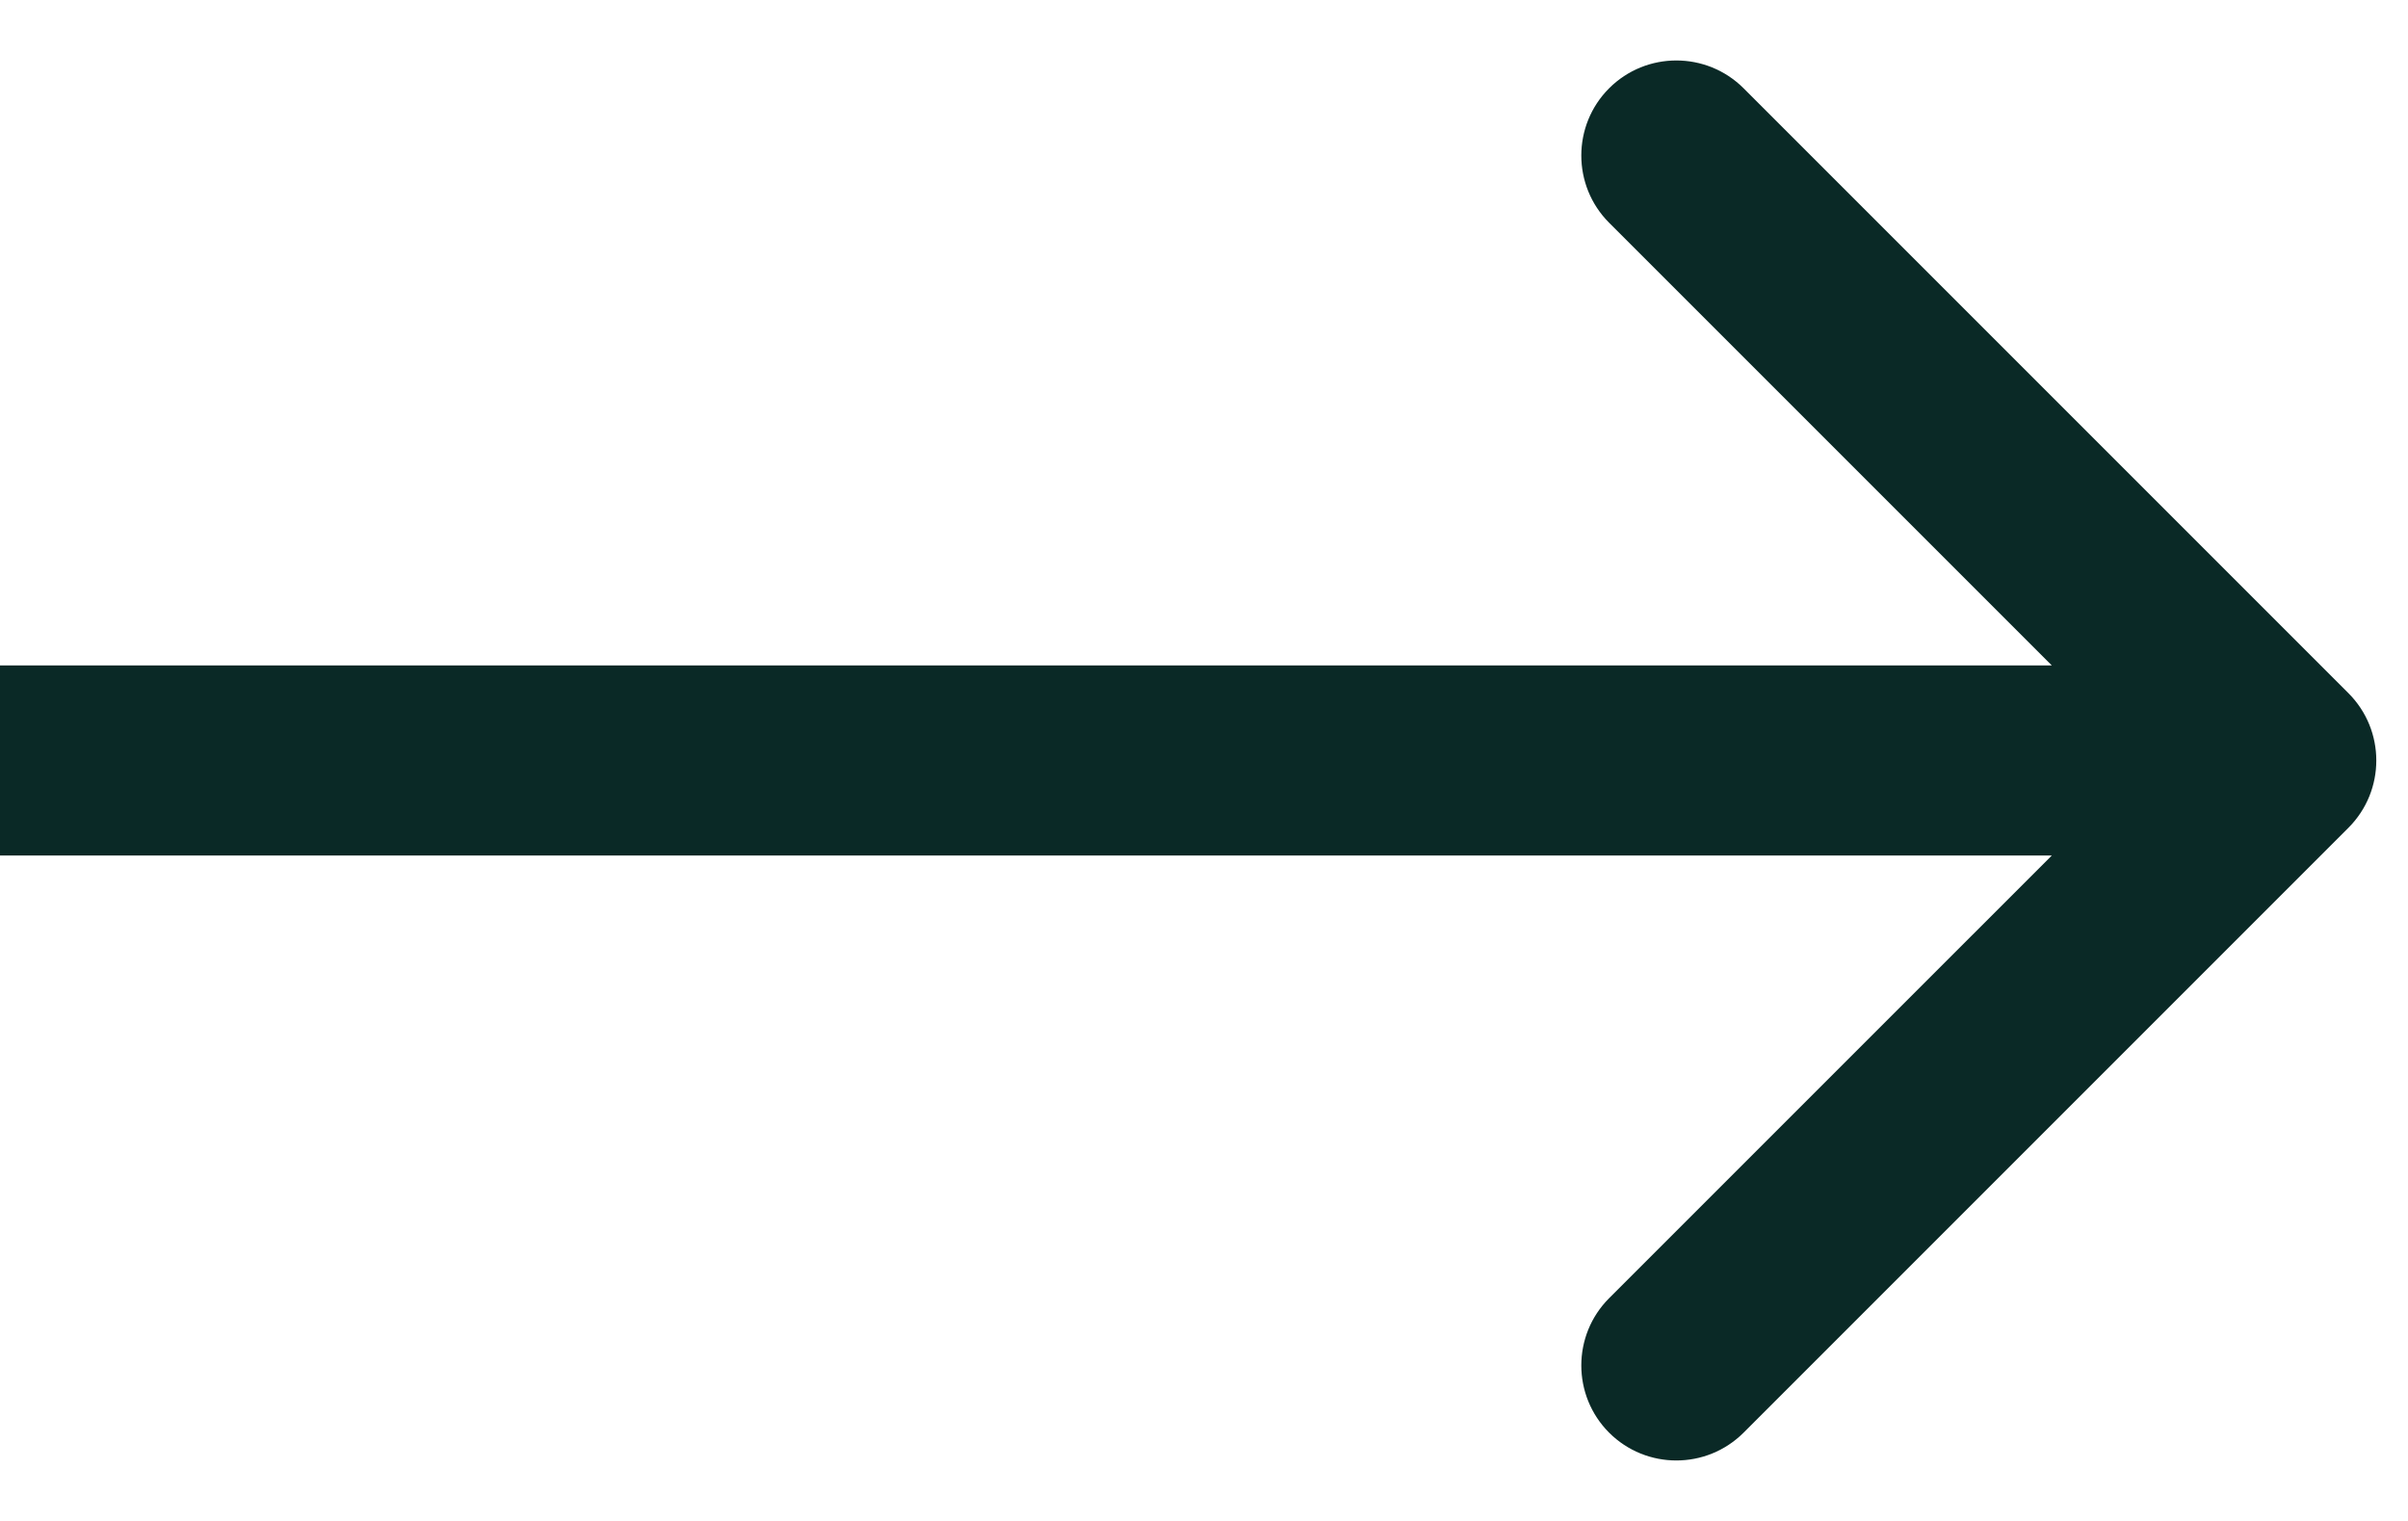 <svg width="38" height="24" viewBox="0 0 38 24" fill="none" xmlns="http://www.w3.org/2000/svg">
<path d="M37.061 13.061C37.646 12.475 37.646 11.525 37.061 10.939L27.515 1.393C26.929 0.808 25.979 0.808 25.393 1.393C24.808 1.979 24.808 2.929 25.393 3.515L33.879 12L25.393 20.485C24.808 21.071 24.808 22.021 25.393 22.607C25.979 23.192 26.929 23.192 27.515 22.607L37.061 13.061ZM-1.31134e-07 13.5L36 13.5L36 10.5L1.31134e-07 10.5L-1.31134e-07 13.5Z" fill="#0A2926"/>
</svg>
